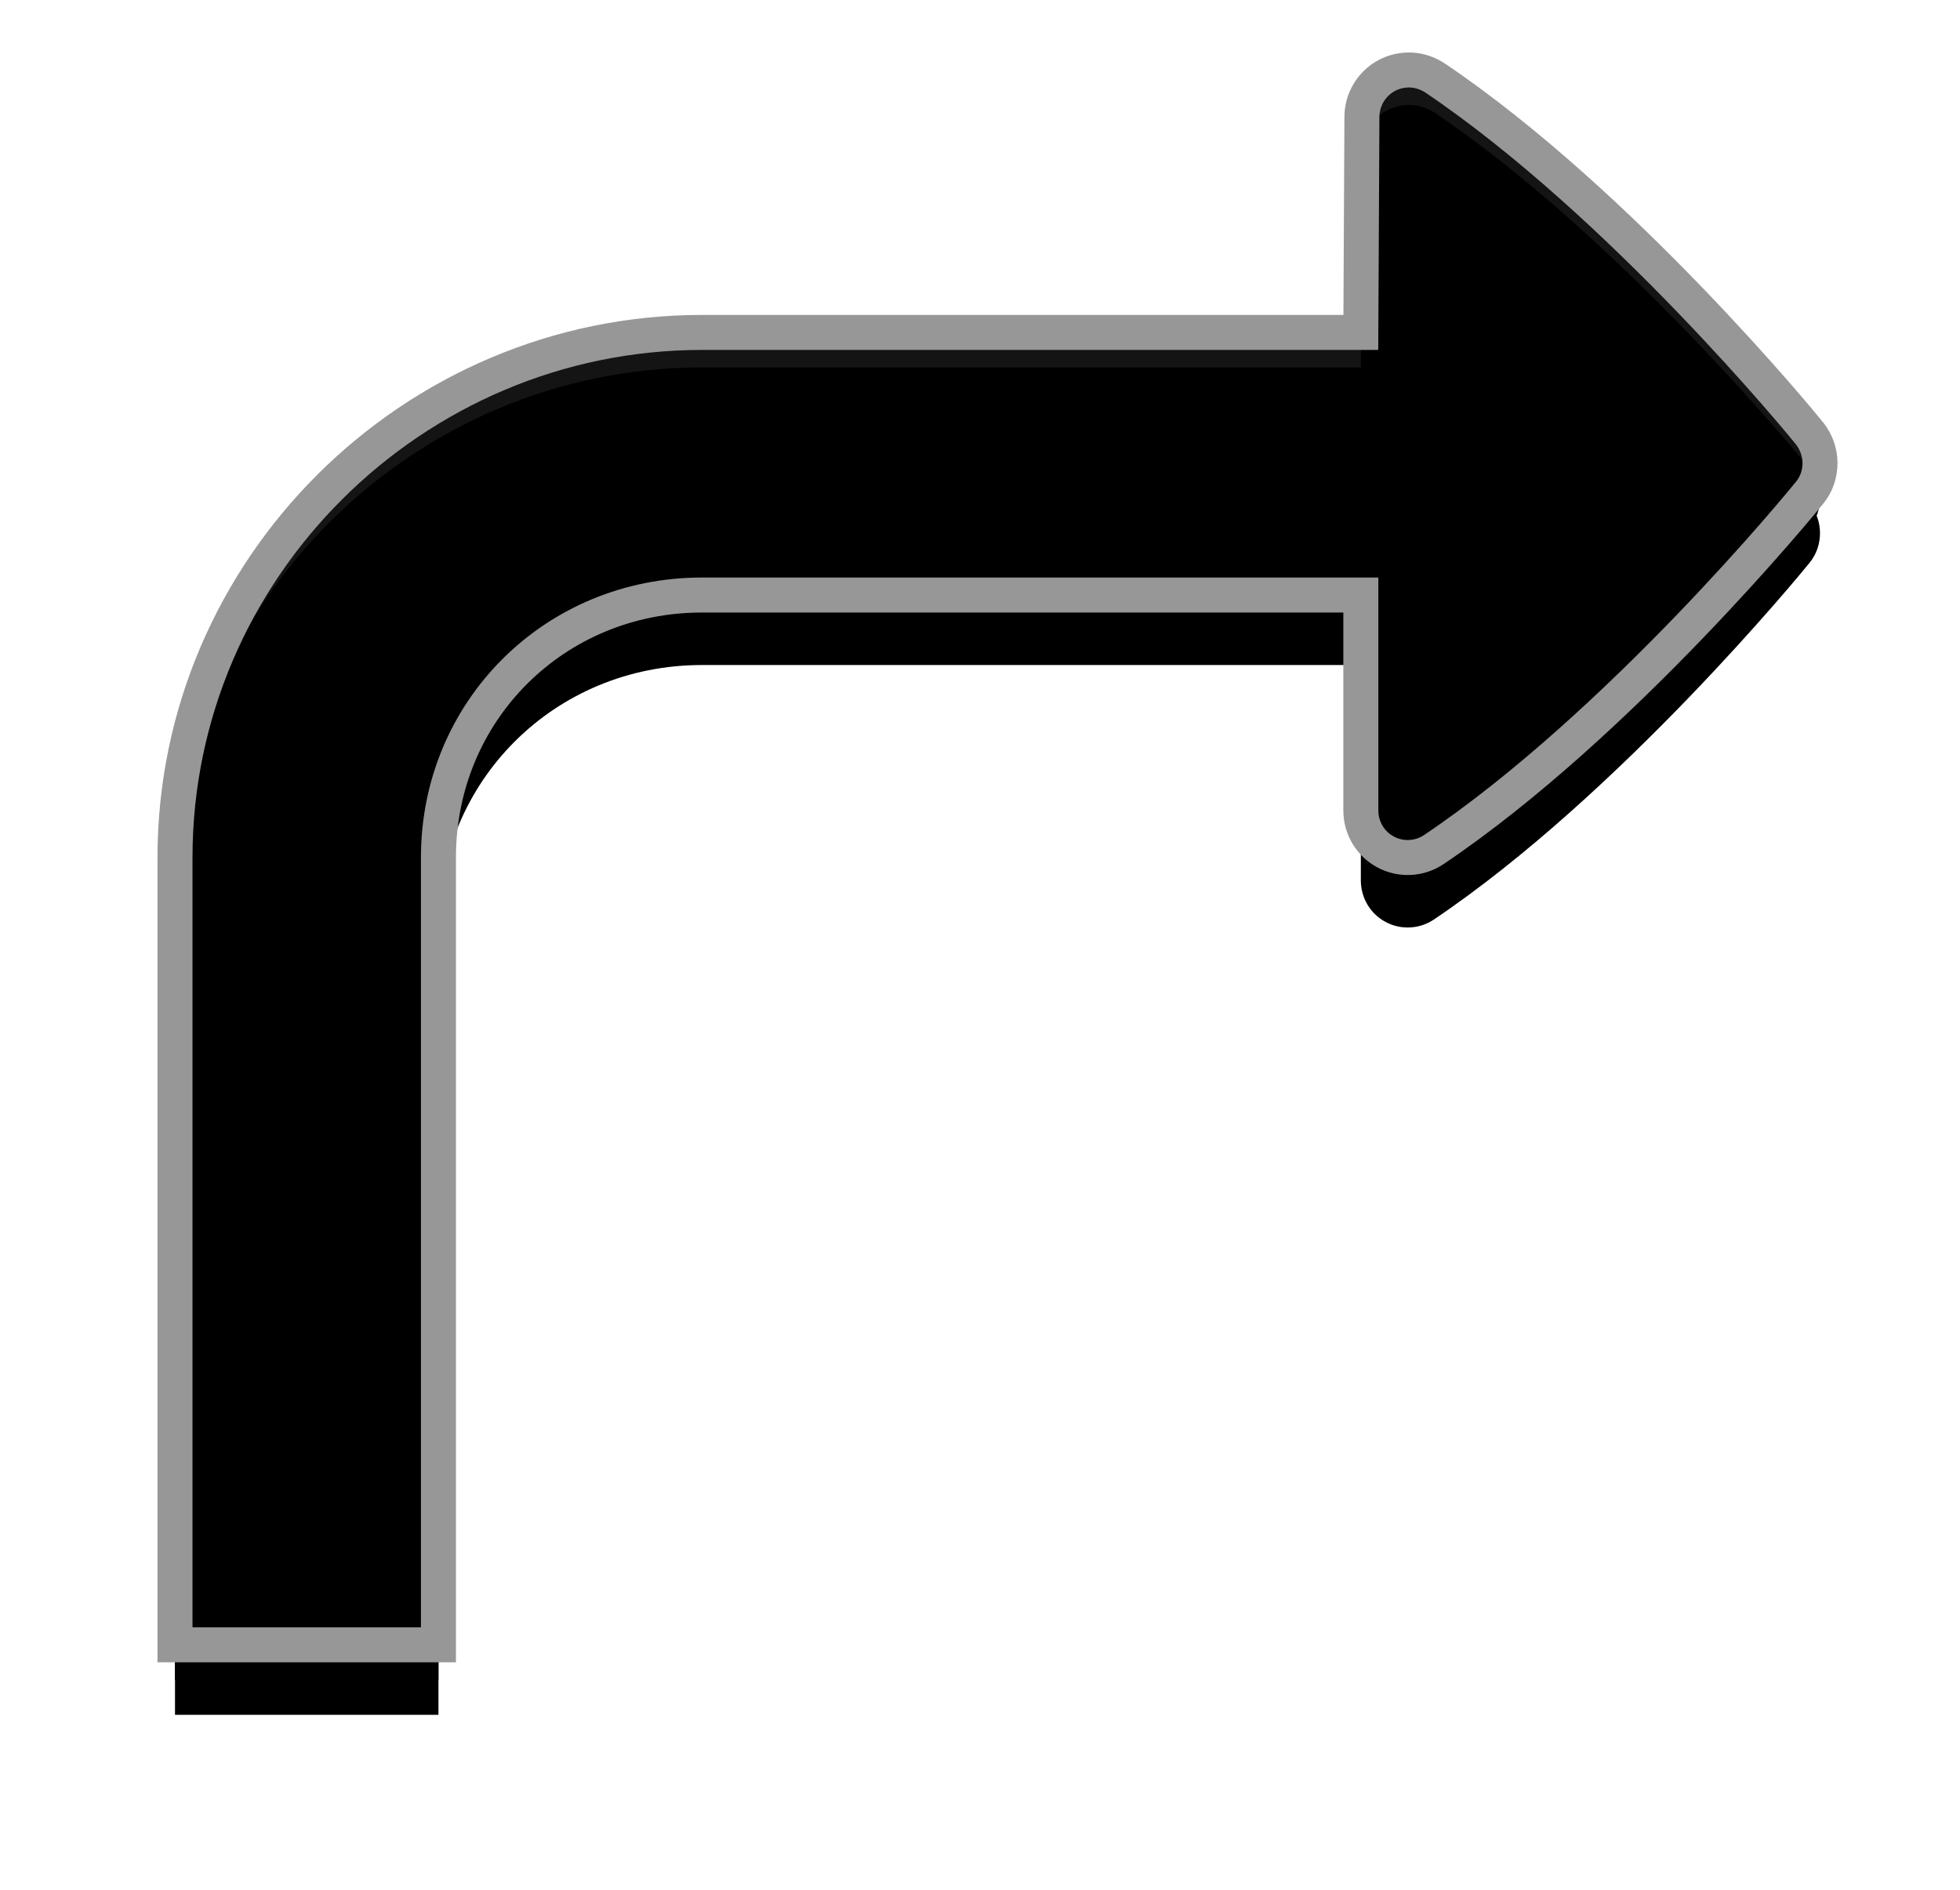 <?xml version="1.0" encoding="UTF-8"?>
<svg width="56px" height="54px" viewBox="0 0 56 54" version="1.1" xmlns="http://www.w3.org/2000/svg" xmlns:xlink="http://www.w3.org/1999/xlink">
	<!-- Generator: Sketch 60.1 (88133) - https://sketch.com -->
	<title>Path</title>
	<desc>Created with Sketch.</desc>
	<defs>
		<path d="M40.317,2.001 C40.076,1.991 39.835,2.043 39.62,2.158 C39.185,2.393 38.912,2.847 38.912,3.343 L38.881,9.499 L20.059,9.499 C11.788,9.499 5,16.261 5,24.501 L5,47 L12.527,47 L12.527,24.501 C12.527,20.313 15.85,17.003 20.053,17.003 L38.881,17.003 L38.881,23.159 C38.881,23.655 39.153,24.114 39.588,24.344 C40.023,24.579 40.553,24.553 40.967,24.276 C46.297,20.689 51.523,14.308 51.712,14.068 C51.906,13.828 52,13.53 52,13.233 C52,12.935 51.9,12.643 51.712,12.397 C51.523,12.157 46.324,5.818 40.998,2.226 C40.789,2.09 40.553,2.012 40.317,2.001 Z" id="path-1"></path>
		<filter x="-16.0%" y="-12.2%" width="131.9%" height="133.3%" filterUnits="objectBoundingBox" id="filter-2">
			<feMorphology radius="0.5" operator="dilate" in="SourceAlpha" result="shadowSpreadOuter1"></feMorphology>
			<feOffset dx="0" dy="2" in="shadowSpreadOuter1" result="shadowOffsetOuter1"></feOffset>
			<feGaussianBlur stdDeviation="2" in="shadowOffsetOuter1" result="shadowBlurOuter1"></feGaussianBlur>
			<feComposite in="shadowBlurOuter1" in2="SourceAlpha" operator="out" result="shadowBlurOuter1"></feComposite>
			<feColorMatrix values="0 0 0 0 0   0 0 0 0 0   0 0 0 0 0  0 0 0 0.5 0" type="matrix" in="shadowBlurOuter1"></feColorMatrix>
		</filter>
		<filter x="-13.8%" y="-10.0%" width="127.7%" height="128.9%" filterUnits="objectBoundingBox" id="filter-3">
			<feGaussianBlur stdDeviation="1.5" in="SourceAlpha" result="shadowBlurInner1"></feGaussianBlur>
			<feOffset dx="0" dy="1" in="shadowBlurInner1" result="shadowOffsetInner1"></feOffset>
			<feComposite in="shadowOffsetInner1" in2="SourceAlpha" operator="arithmetic" k2="-1" k3="1" result="shadowInnerInner1"></feComposite>
			<feColorMatrix values="0 0 0 0 0   0 0 0 0 0   0 0 0 0 0  0 0 0 0.5 0" type="matrix" in="shadowInnerInner1"></feColorMatrix>
		</filter>
	</defs>
	<g id="Page-1" stroke="none" stroke-width="1" fill="none" fill-rule="evenodd">
		<g id="Path" fill-rule="nonzero" transform="translate(28.5, 24.5) scale(-1, -1) rotate(-180) translate(-28.5, -24.5) ">
			<use fill="black" fill-opacity="1" filter="url(#filter-2)" xlink:href="#path-1"></use>
			<use fill="#141415" xlink:href="#path-1"></use>
			<use fill="black" fill-opacity="1" filter="url(#filter-3)" xlink:href="#path-1"></use>
			<use stroke="#979797" stroke-width="1" xlink:href="#path-1"></use>
		</g>
	</g>
</svg>
